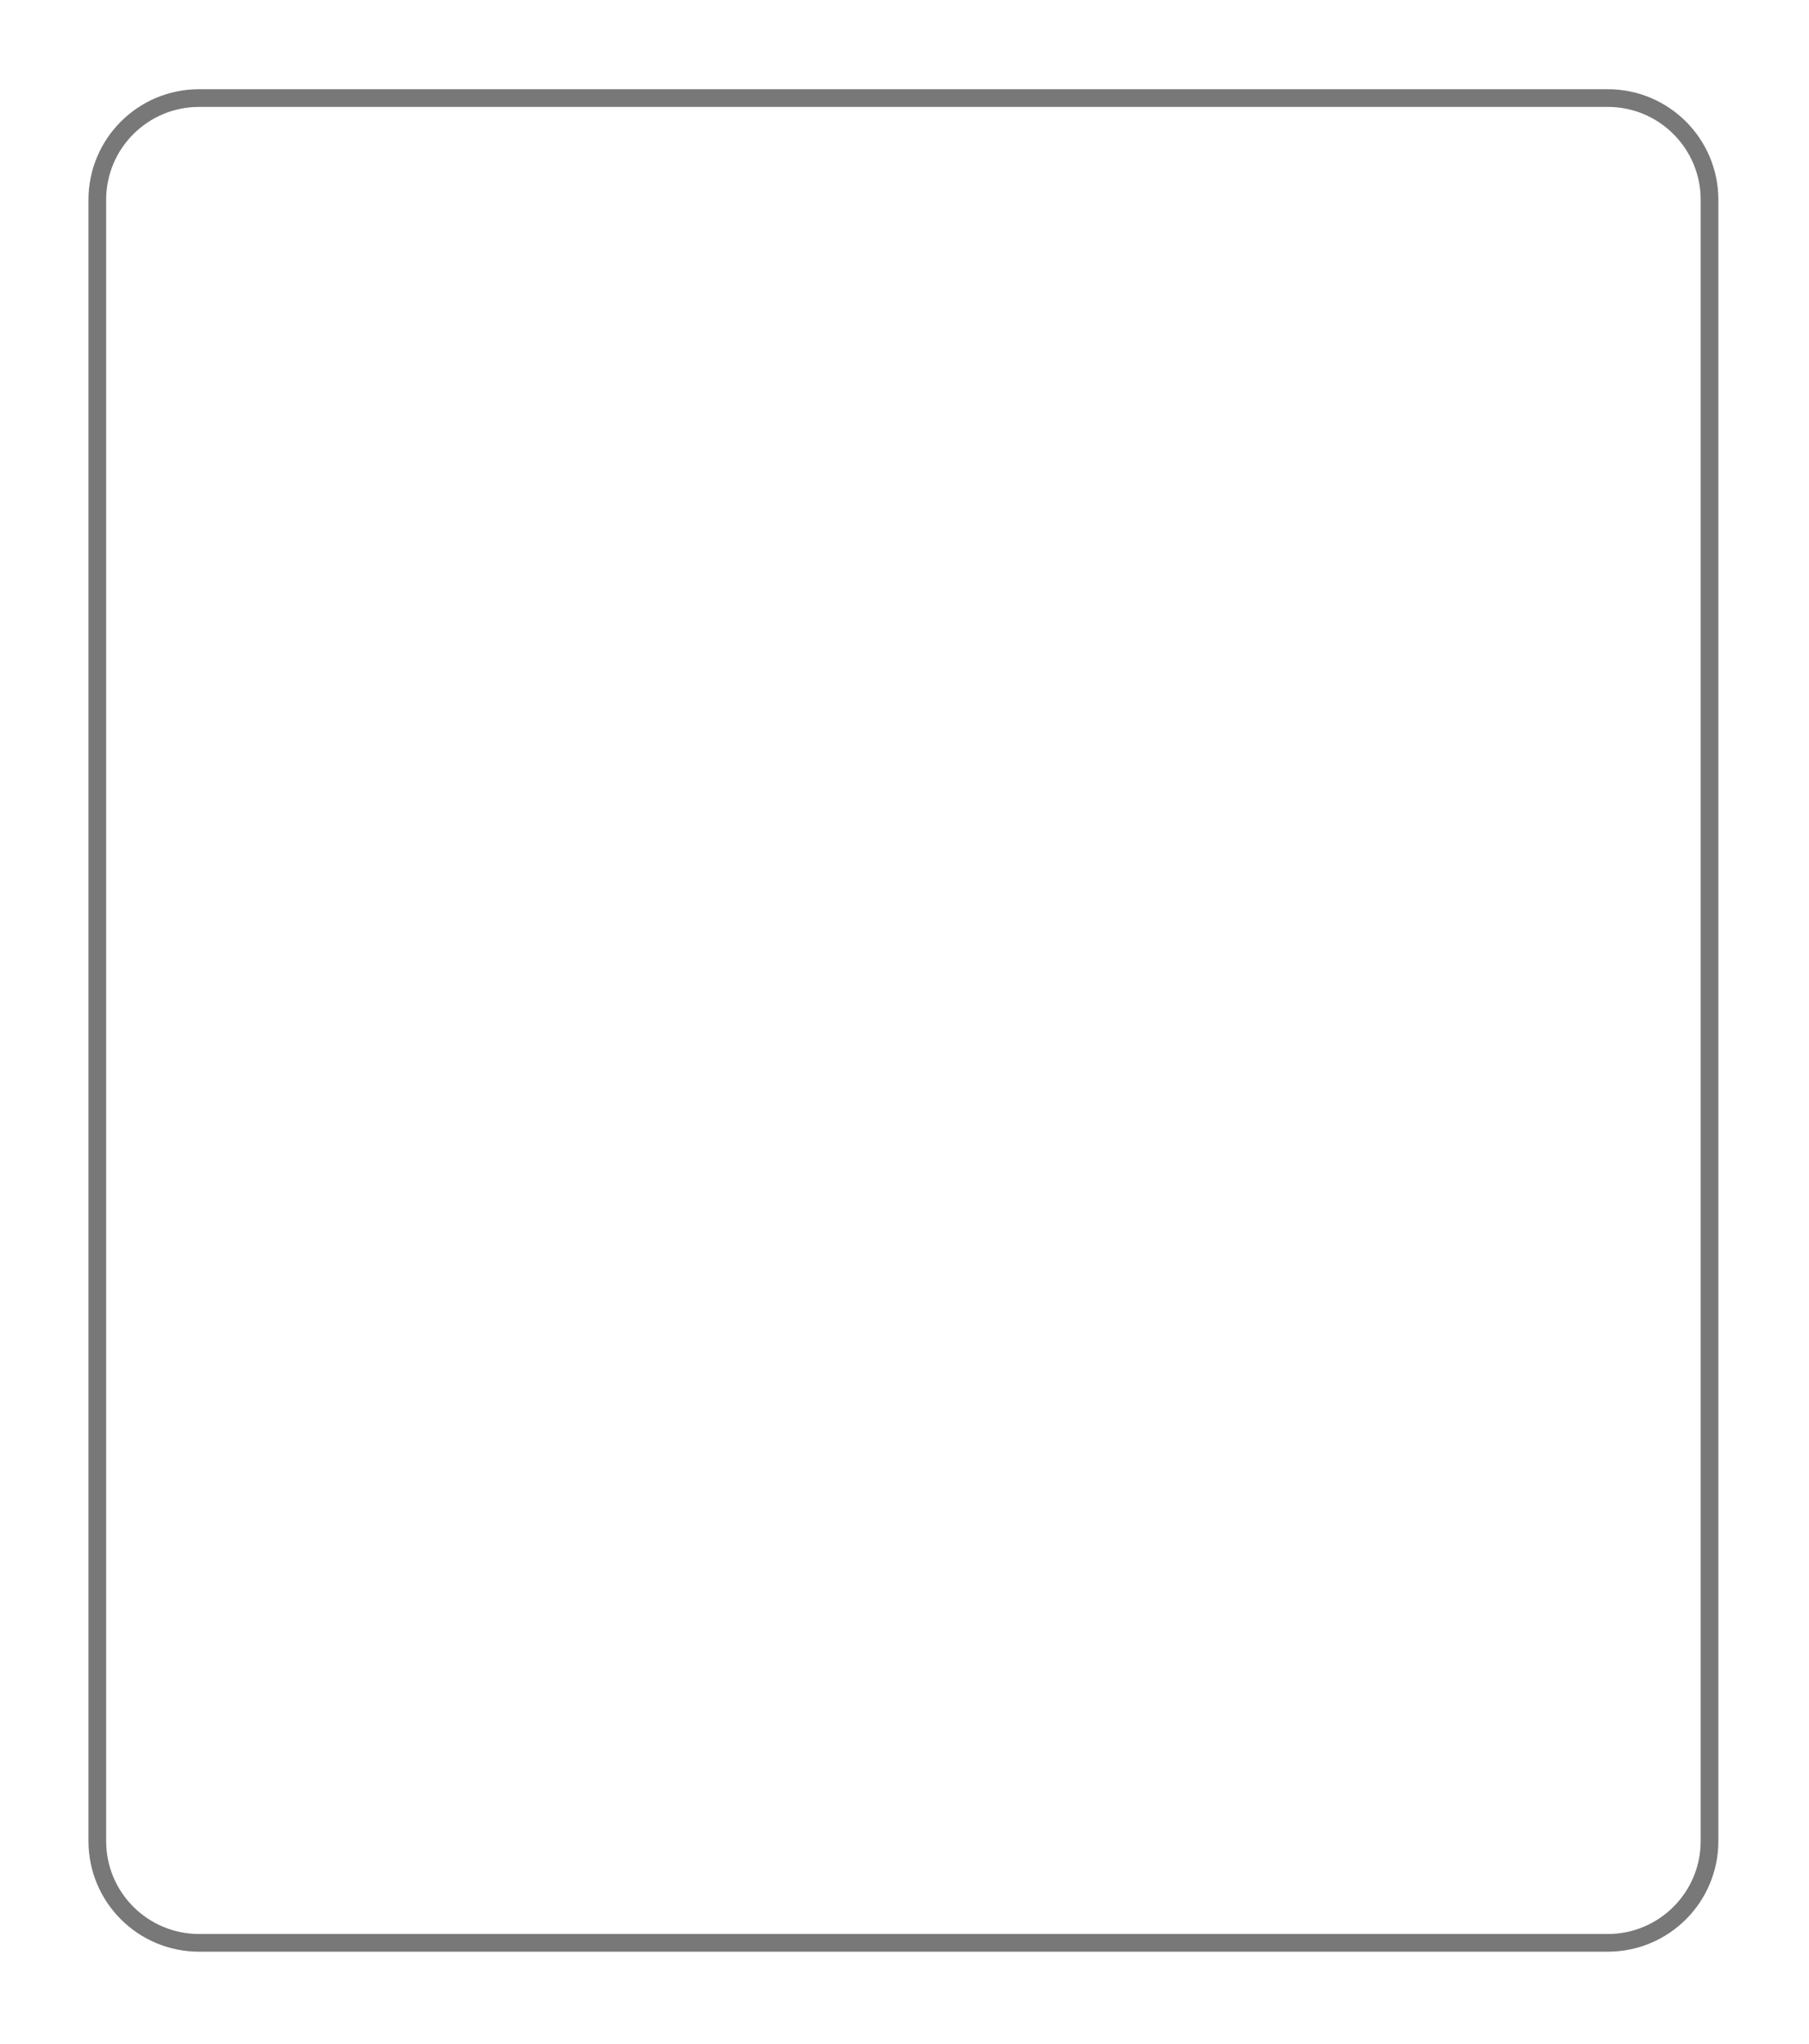<svg width="409" height="462" viewBox="0 0 409 462" fill="none" xmlns="http://www.w3.org/2000/svg">
<g filter="url(#filter0_d_1_1291)">
<path d="M20 41.165C20 27.358 31.193 16.165 45 16.165H363.51C377.317 16.165 388.51 27.358 388.51 41.165V412.141C388.51 425.948 377.317 437.141 363.51 437.141H45C31.193 437.141 20 425.948 20 412.141V41.165Z" fill="white"/>
<path d="M22 41.165C22 28.462 32.297 18.165 45 18.165H363.51C376.213 18.165 386.51 28.462 386.51 41.165V412.141C386.51 424.843 376.213 435.141 363.51 435.141H45C32.297 435.141 22 424.843 22 412.141V41.165Z" stroke="#787878" stroke-width="4"/>
</g>
<defs>
<filter id="filter0_d_1_1291" x="0" y="0.165" width="408.51" height="460.976" filterUnits="userSpaceOnUse" color-interpolation-filters="sRGB">
<feFlood flood-opacity="0" result="BackgroundImageFix"/>
<feColorMatrix in="SourceAlpha" type="matrix" values="0 0 0 0 0 0 0 0 0 0 0 0 0 0 0 0 0 0 127 0" result="hardAlpha"/>
<feOffset dy="4"/>
<feGaussianBlur stdDeviation="10"/>
<feComposite in2="hardAlpha" operator="out"/>
<feColorMatrix type="matrix" values="0 0 0 0 0 0 0 0 0 0 0 0 0 0 0 0 0 0 0.15 0"/>
<feBlend mode="normal" in2="BackgroundImageFix" result="effect1_dropShadow_1_1291"/>
<feBlend mode="normal" in="SourceGraphic" in2="effect1_dropShadow_1_1291" result="shape"/>
</filter>
</defs>
</svg>
